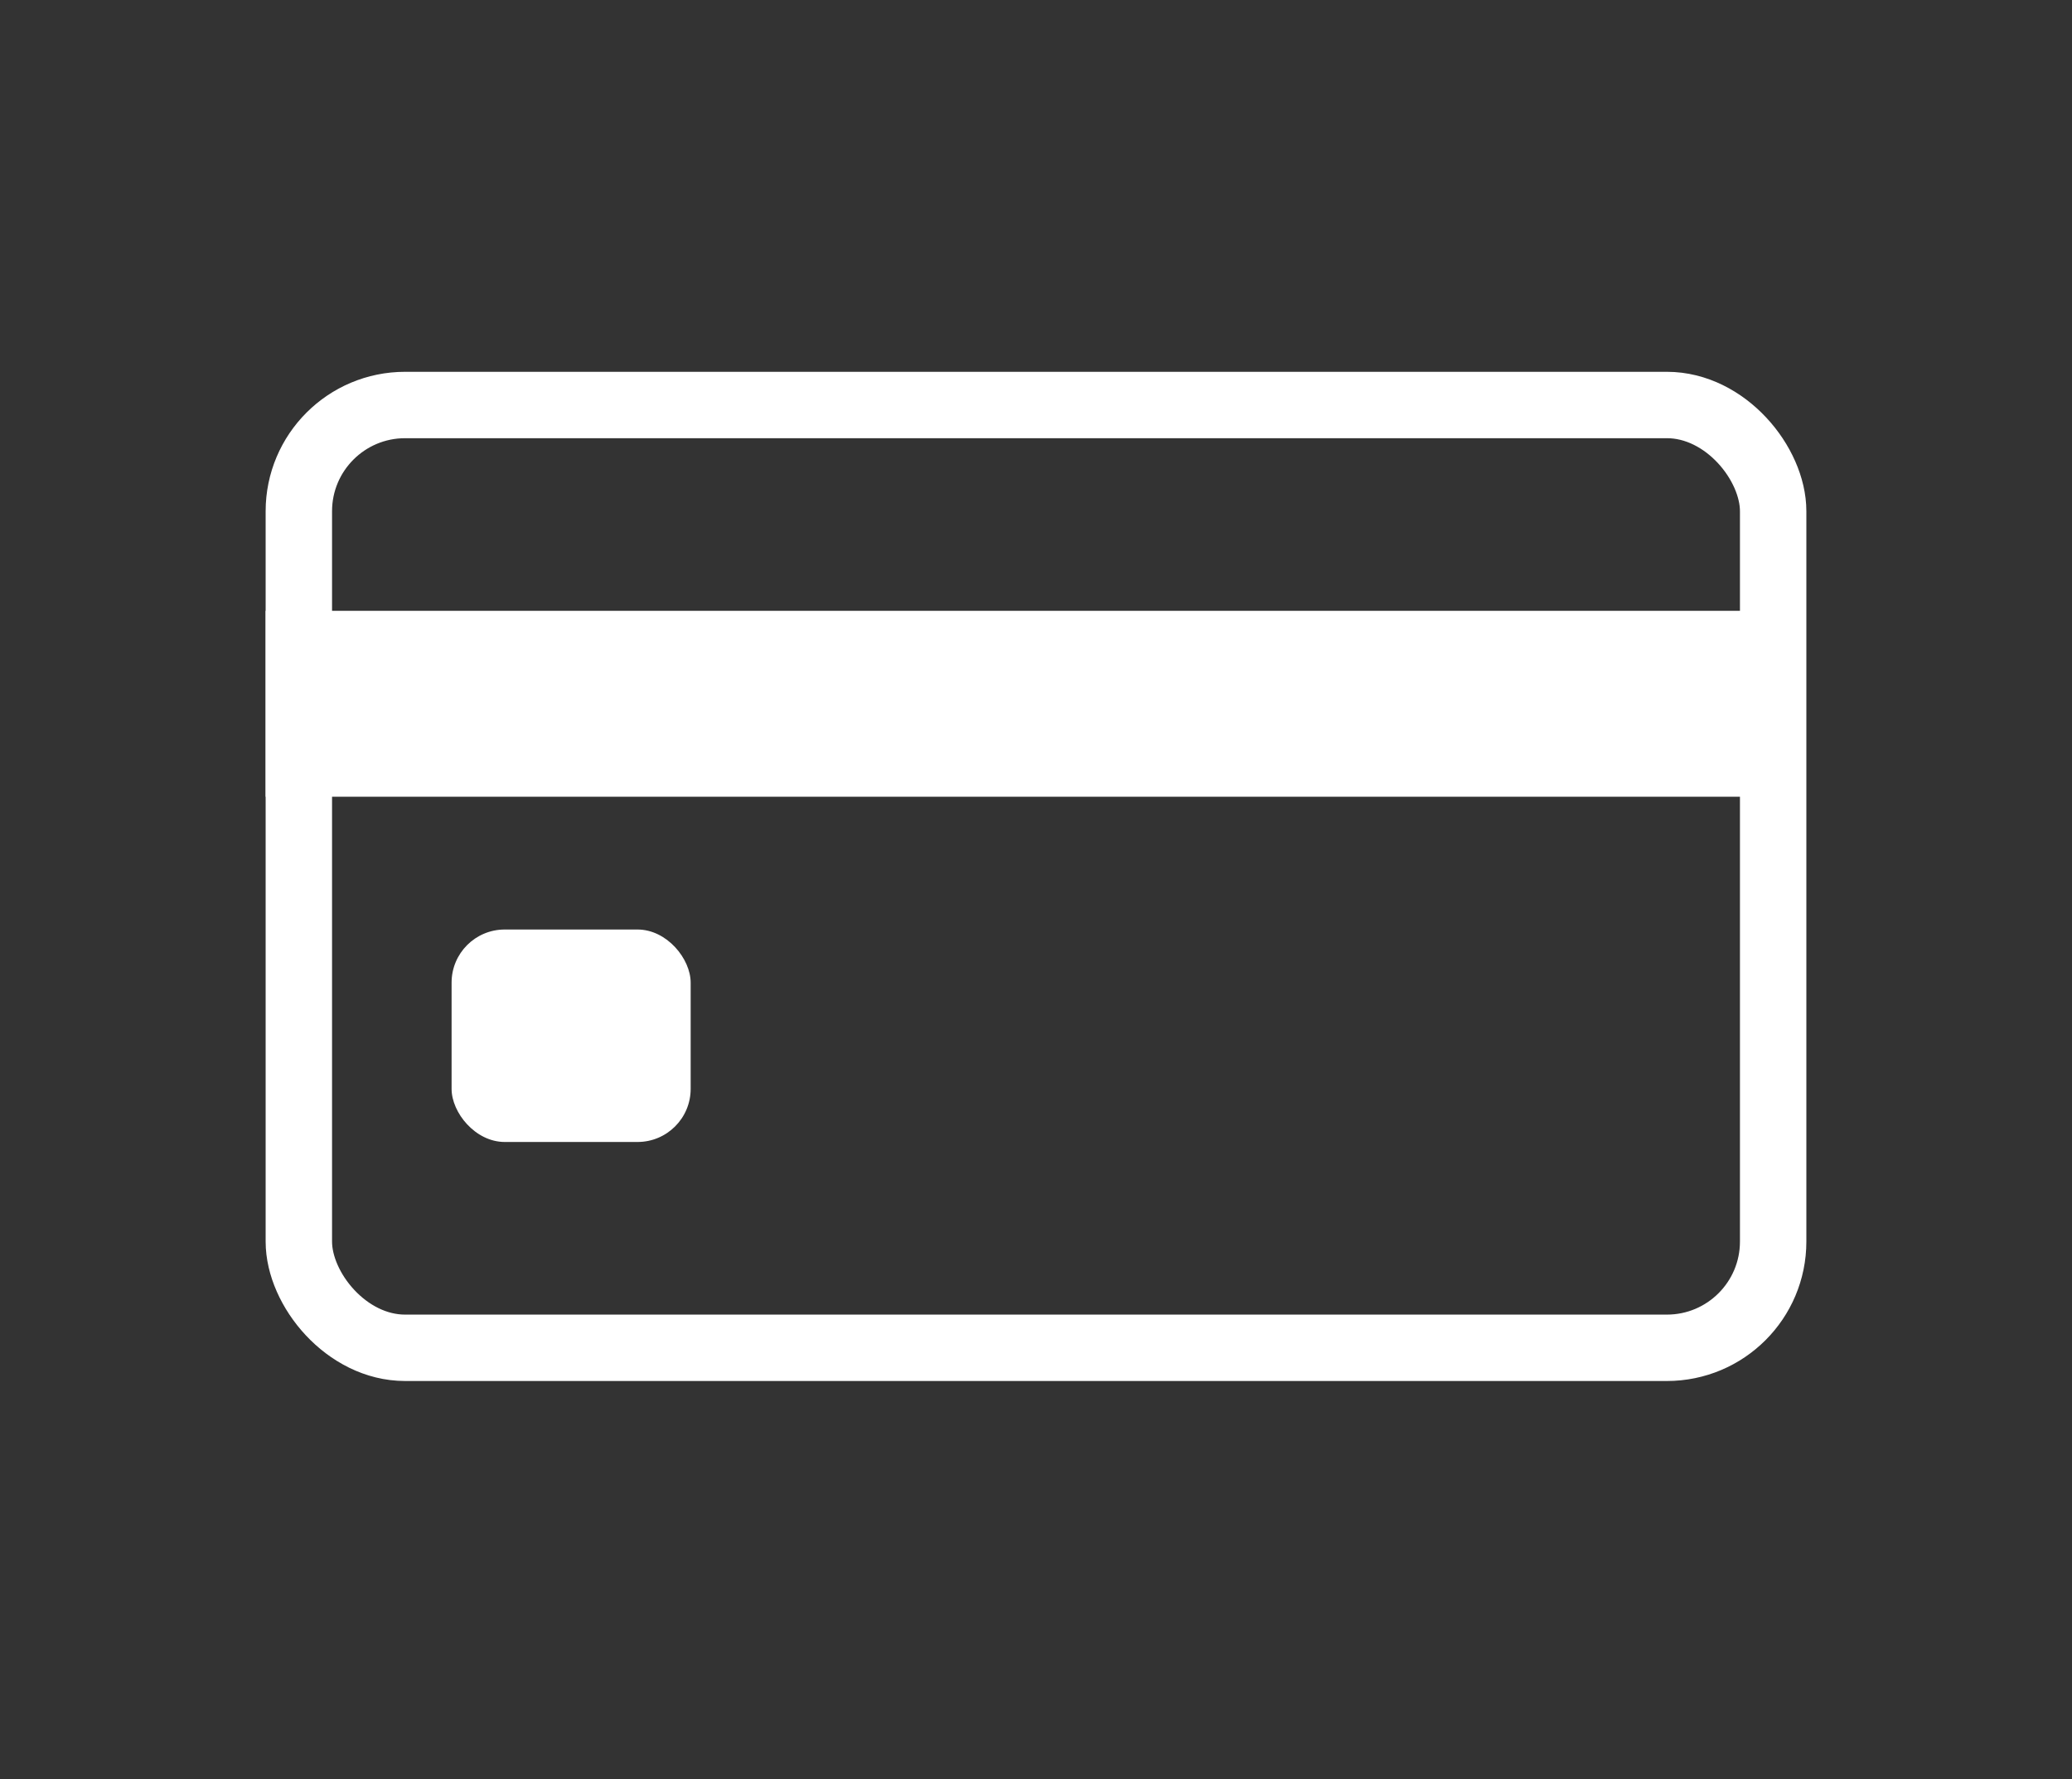 <svg height="67" viewBox="0 0 78 67" width="78" xmlns="http://www.w3.org/2000/svg"><rect x="0" y="0" width="78" height="67" fill="#333333" stroke="none"/><g fill="none" fill-rule="evenodd"><path d="m0 0h78v67h-78z"/><rect height="35.5" rx="4" stroke="#fff" stroke-width="2.5" width="55.5" x="11.25" y="15.25"/><g fill="#fff" fill-rule="nonzero" transform="translate(10 23)"><path d="m0 0h56v7h-56z"/><rect height="8" rx="2" width="9" x="7" y="12"/></g></g></svg>